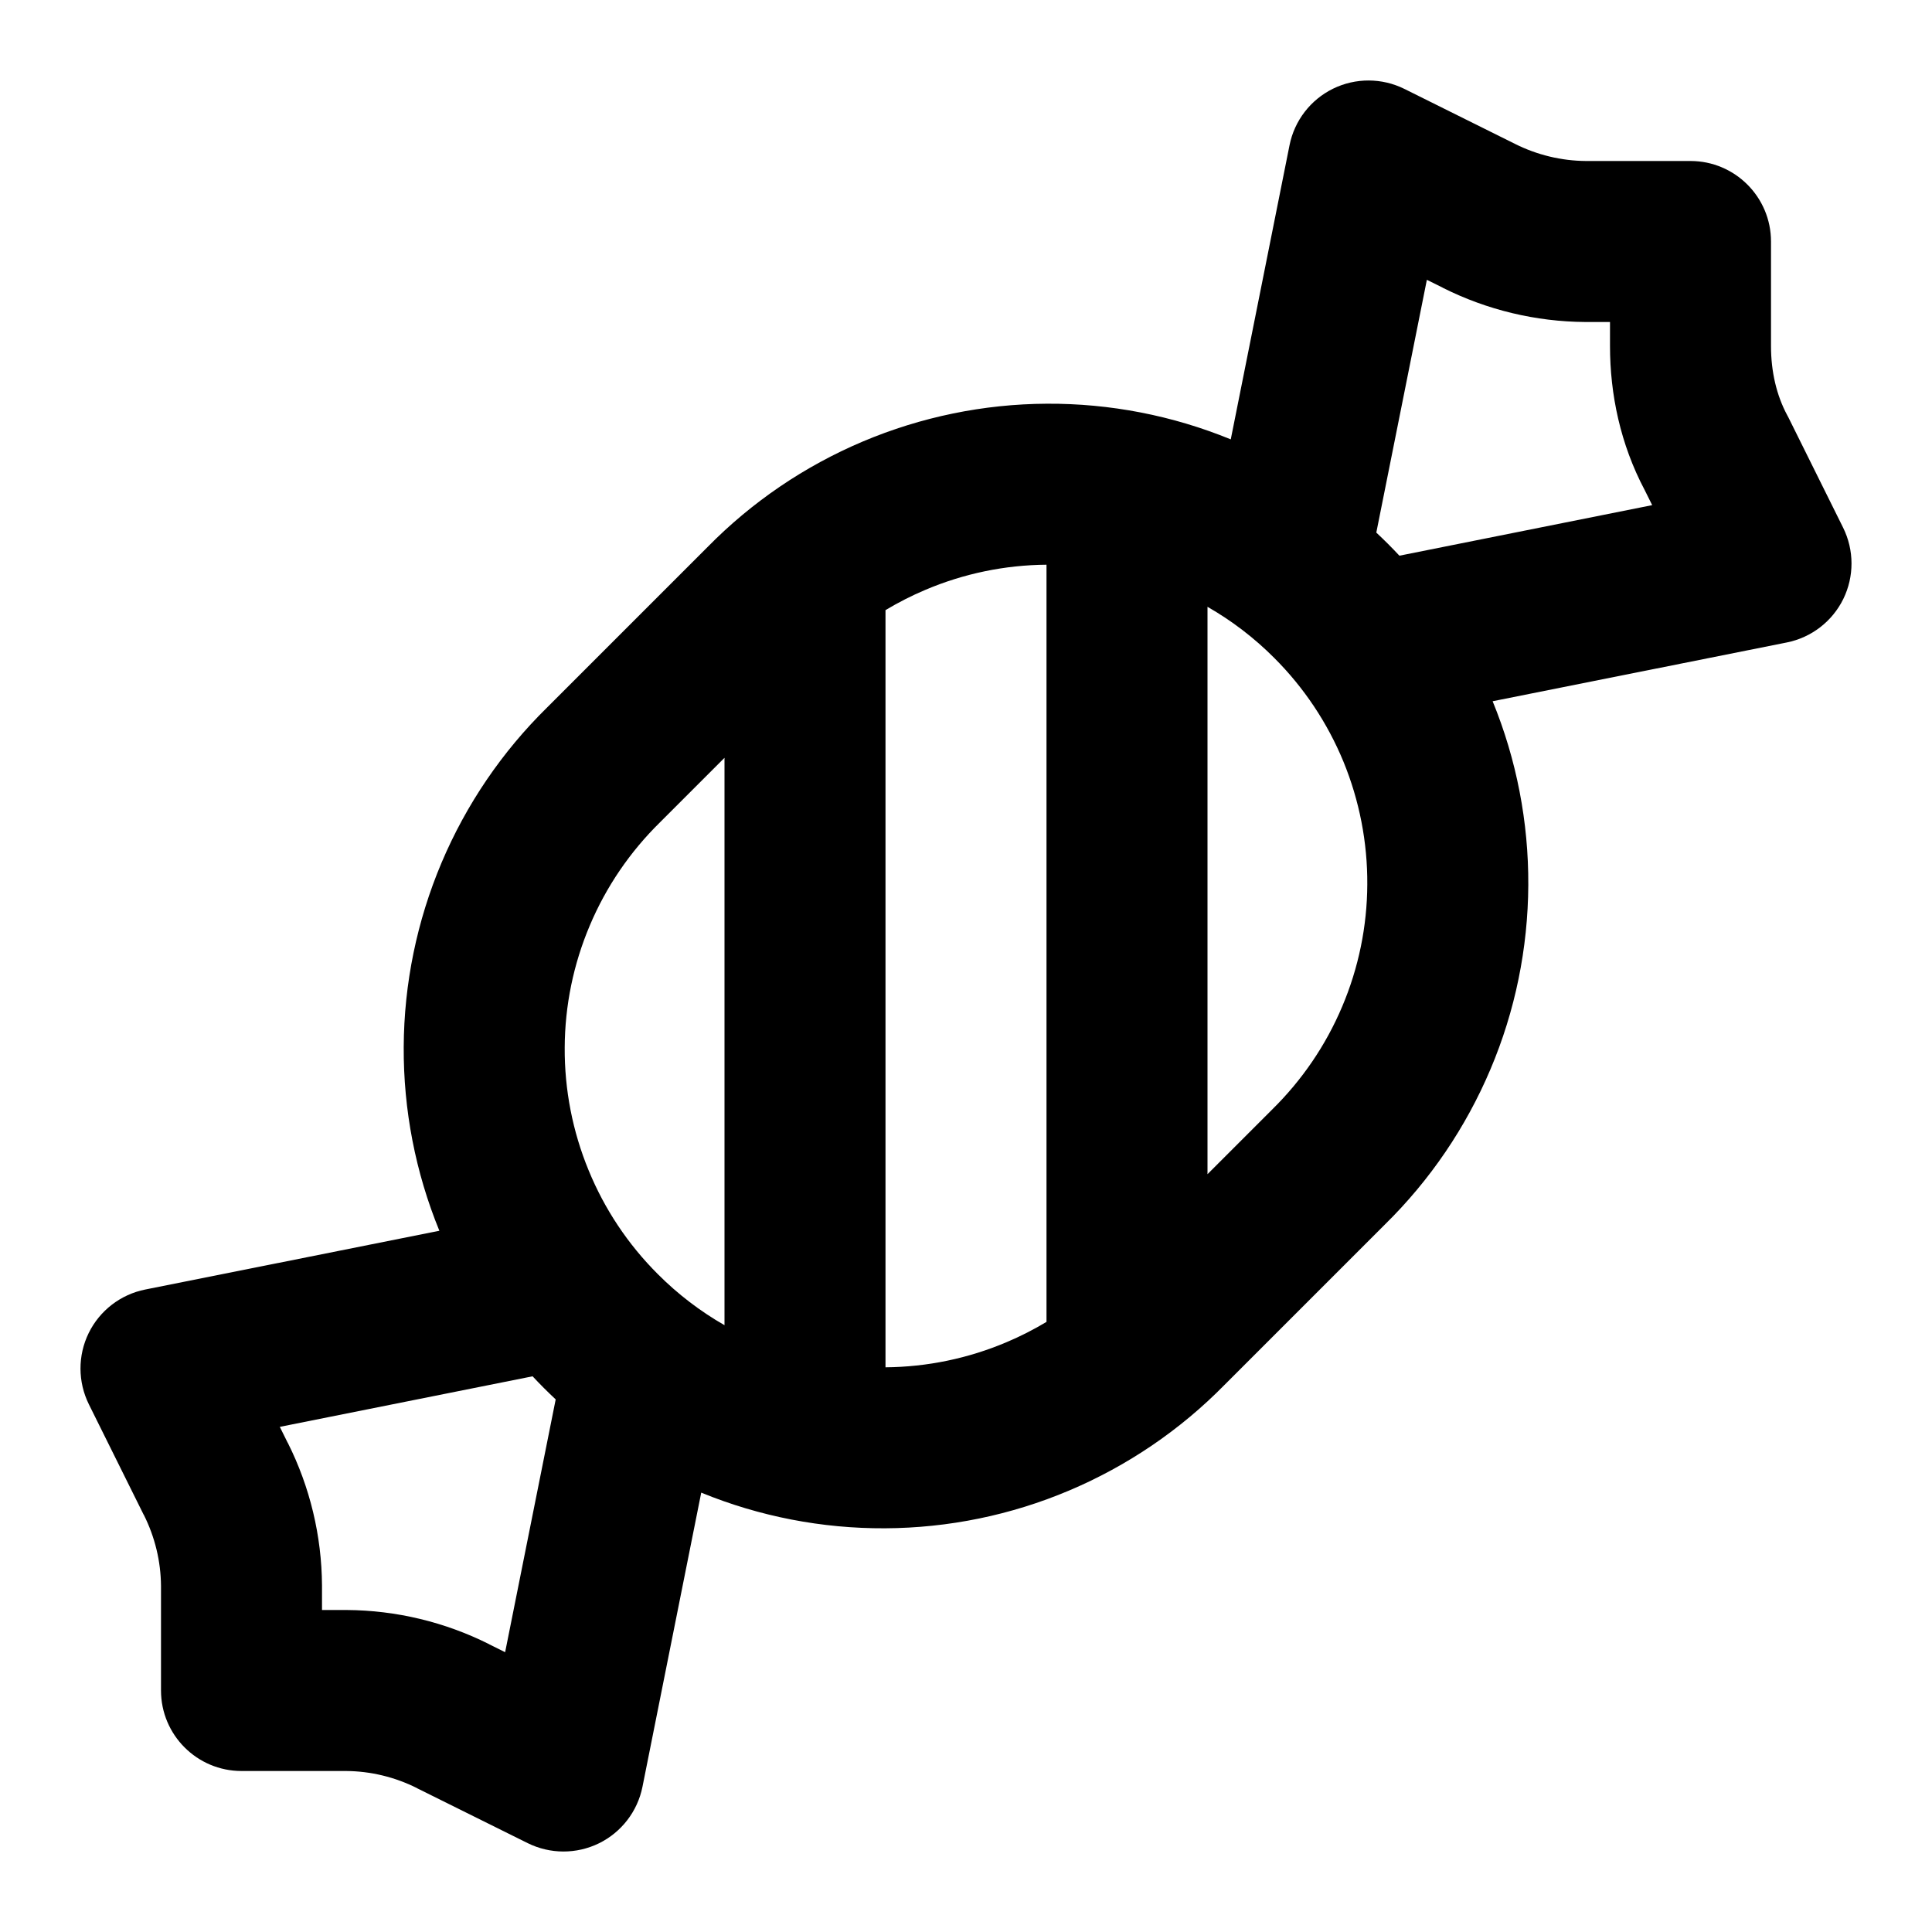 <svg width="24" height="24" viewBox="0 0 24 24" fill="none" xmlns="http://www.w3.org/2000/svg">
<path fill-rule="evenodd" clip-rule="evenodd" d="M16.559 1.102C16.839 0.965 17.166 0.966 17.445 1.104L18.819 1.787C19.094 1.925 19.396 1.998 19.703 2H21C21.552 2 22 2.448 22 3V4.3C22 4.617 22.069 4.911 22.201 5.157C22.206 5.167 22.211 5.176 22.216 5.185L22.896 6.555C23.034 6.834 23.035 7.161 22.898 7.441C22.761 7.72 22.501 7.92 22.196 7.981L18.542 8.711C18.839 9.436 18.989 10.212 18.985 10.995C18.981 11.781 18.822 12.559 18.515 13.283C18.209 14.006 17.764 14.661 17.204 15.211L15.211 17.204C14.661 17.764 14.006 18.209 13.283 18.515C12.559 18.822 11.781 18.981 10.995 18.985C10.212 18.989 9.436 18.839 8.711 18.542L7.981 22.196C7.92 22.501 7.72 22.761 7.441 22.898C7.161 23.035 6.834 23.034 6.555 22.896L5.185 22.216L5.181 22.213C4.906 22.075 4.604 22.002 4.297 22H3C2.448 22 2 21.552 2 21V19.703C1.998 19.396 1.925 19.094 1.787 18.819L1.784 18.815L1.104 17.445C0.966 17.166 0.965 16.839 1.102 16.559C1.239 16.28 1.499 16.08 1.804 16.019L5.458 15.289C5.161 14.564 5.011 13.788 5.015 13.005C5.019 12.219 5.179 11.441 5.485 10.717C5.791 9.994 6.236 9.339 6.796 8.789L8.789 6.796C9.339 6.236 9.994 5.791 10.717 5.485C11.441 5.179 12.219 5.019 13.005 5.015C13.788 5.011 14.564 5.161 15.289 5.458L16.019 1.804C16.08 1.499 16.28 1.239 16.559 1.102ZM17.384 6.903C17.338 6.854 17.291 6.805 17.243 6.757C17.195 6.709 17.146 6.662 17.097 6.616L17.725 3.476L17.921 3.573C17.921 3.574 17.922 3.574 17.923 3.575C18.473 3.851 19.079 3.996 19.694 4L20 4V4.3C20 4.897 20.129 5.518 20.431 6.088L20.524 6.275L17.384 6.903ZM13 7.015C12.483 7.019 11.972 7.125 11.496 7.327C11.325 7.399 11.159 7.484 11 7.579V16.985C11.517 16.981 12.028 16.875 12.504 16.673C12.675 16.601 12.841 16.516 13 16.421V7.015ZM15 14.586V7.538C15.302 7.711 15.581 7.924 15.828 8.172C16.198 8.541 16.49 8.979 16.689 9.462C16.887 9.945 16.988 10.463 16.985 10.985C16.983 11.507 16.877 12.023 16.673 12.504C16.47 12.985 16.173 13.42 15.8 13.786L15 14.586ZM9 16.462V9.414L8.2 10.214C7.827 10.58 7.53 11.015 7.327 11.496C7.123 11.977 7.017 12.493 7.015 13.015C7.012 13.537 7.113 14.055 7.312 14.538C7.51 15.021 7.802 15.459 8.172 15.828C8.419 16.076 8.698 16.289 9 16.462ZM6.616 17.097L3.476 17.725L3.573 17.921C3.574 17.921 3.574 17.922 3.575 17.923C3.851 18.473 3.996 19.079 4 19.694L4 19.7L4 20H4.306C4.921 20.004 5.527 20.149 6.077 20.425C6.078 20.426 6.079 20.426 6.079 20.427L6.275 20.524L6.903 17.384C6.854 17.338 6.805 17.291 6.757 17.243C6.709 17.195 6.662 17.146 6.616 17.097Z" fill="black" style="fill:black;fill-opacity:1;"/>
</svg>
